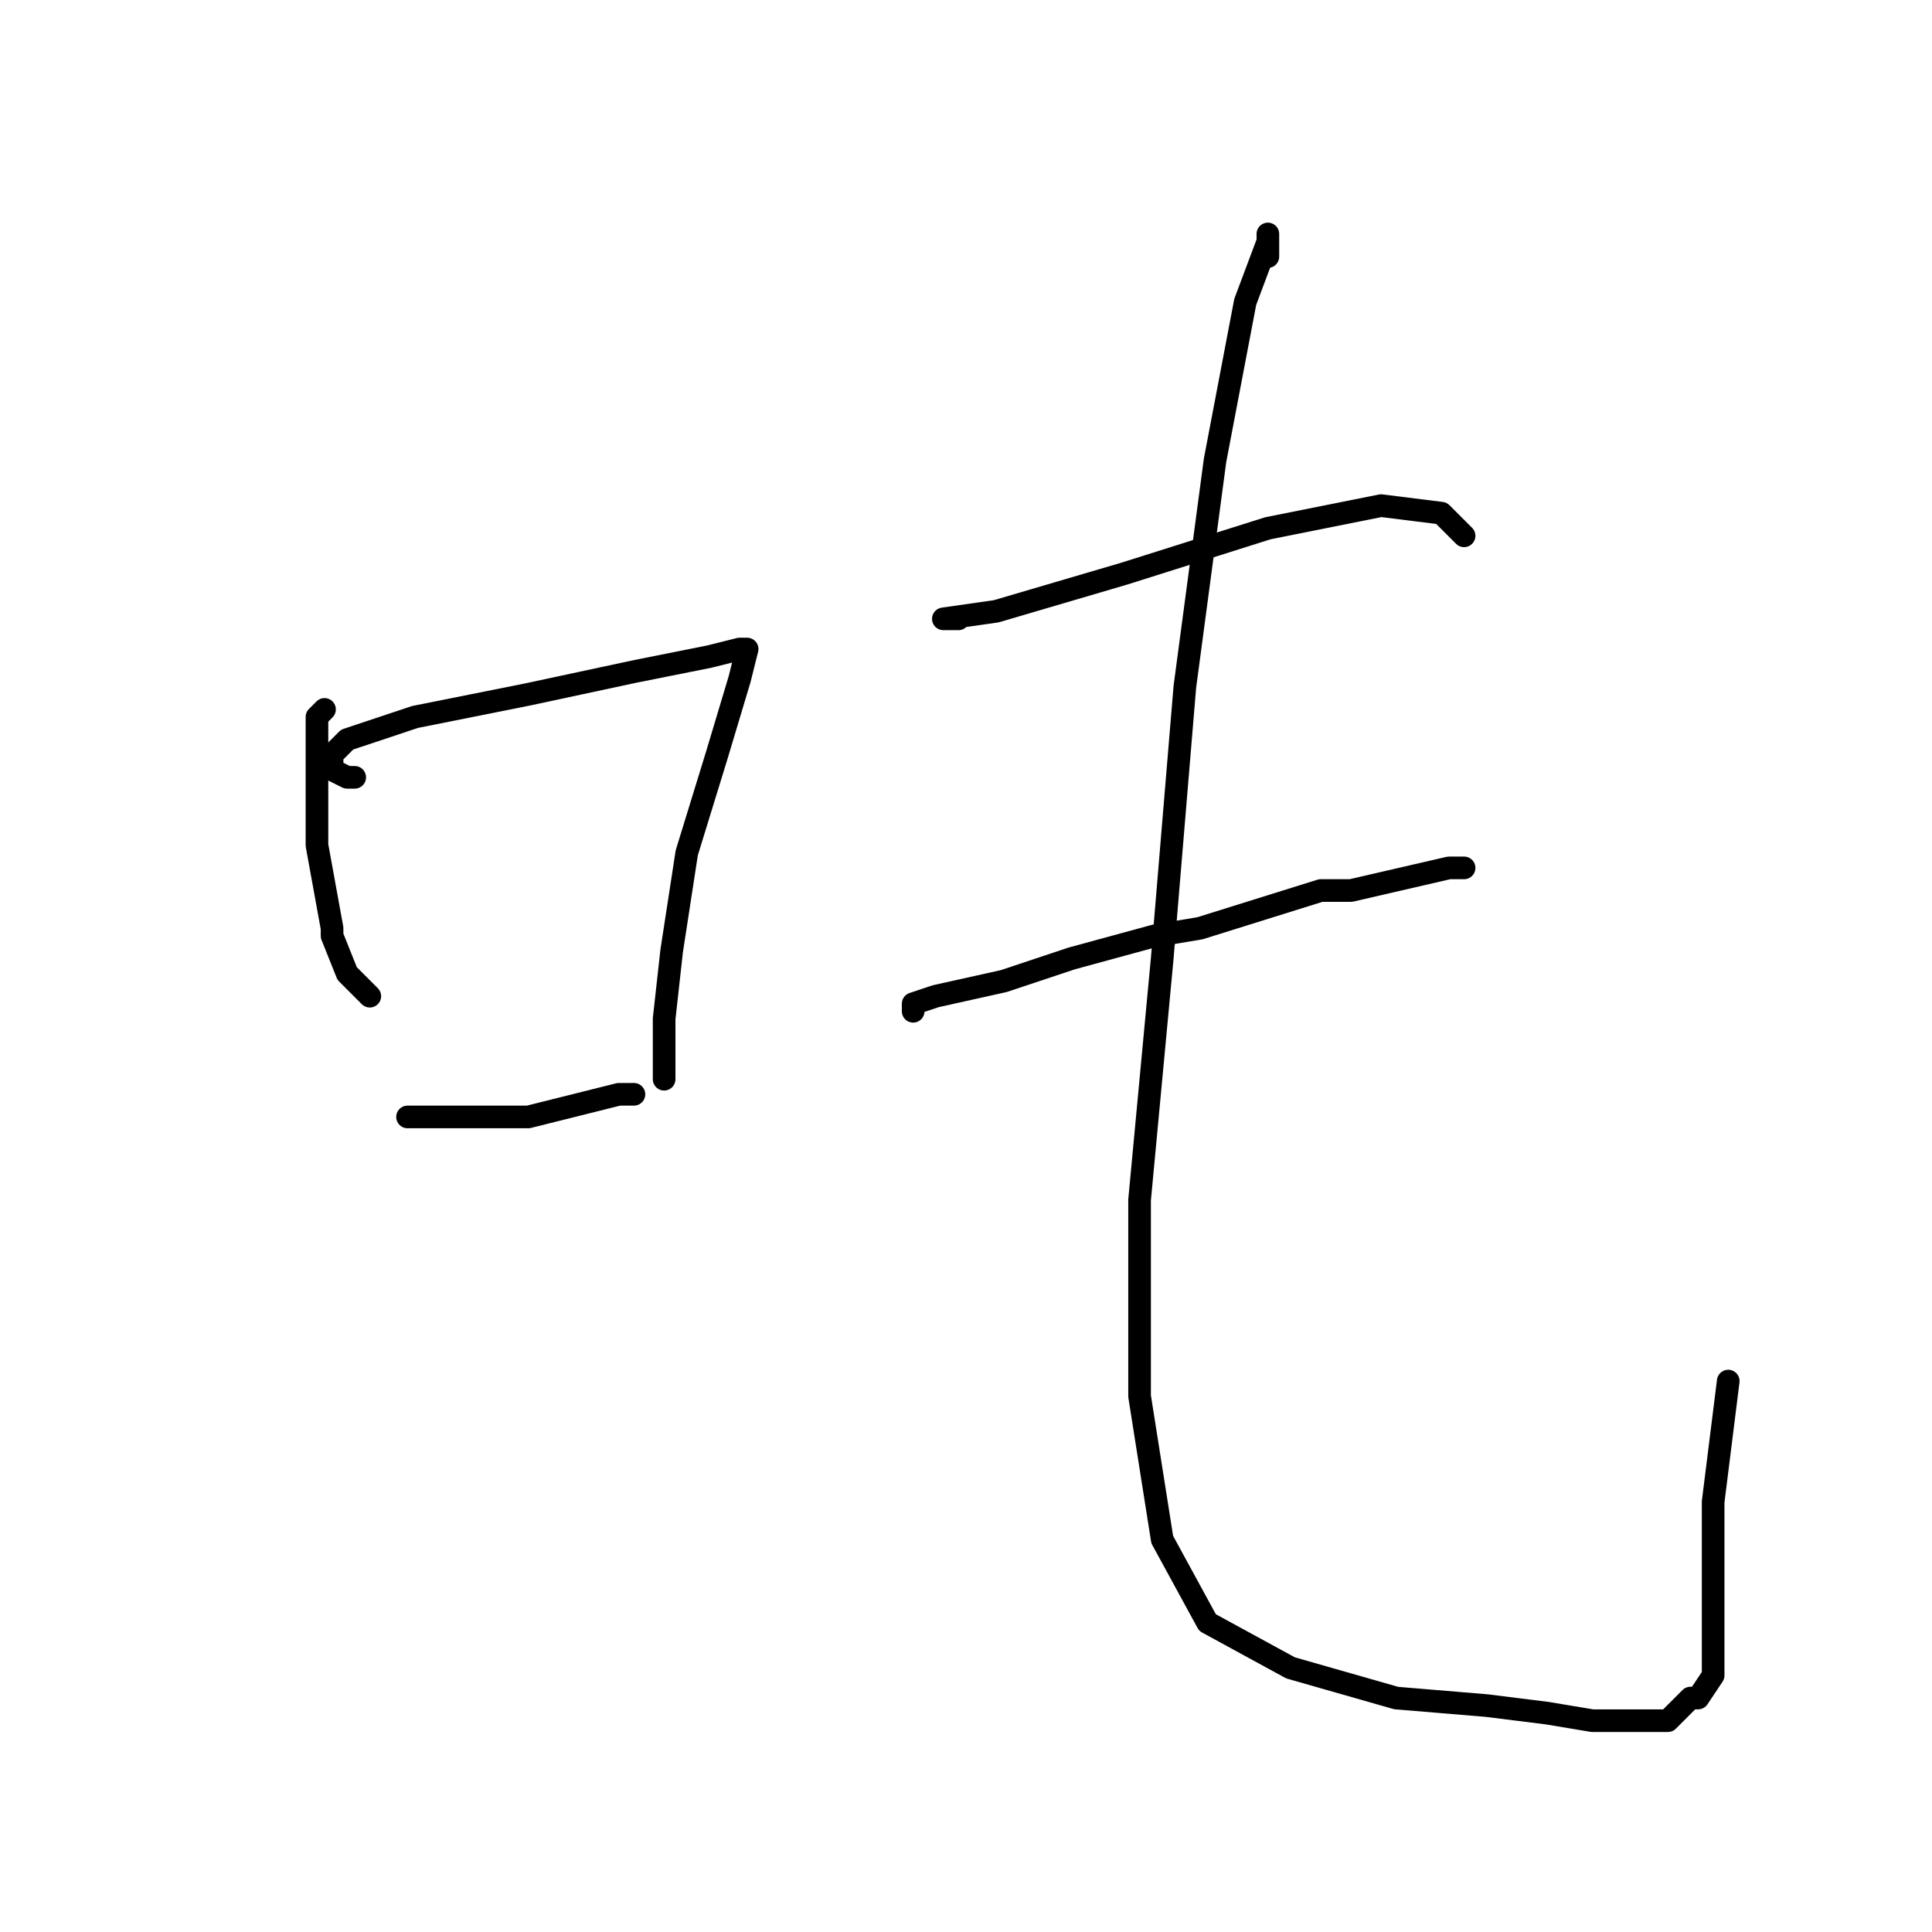 <?xml version="1.0" standalone="no"?>
    <svg width="256" height="256" xmlns="http://www.w3.org/2000/svg" version="1.1">
    <polyline stroke="black" stroke-width="3" stroke-linecap="round" fill="transparent" stroke-linejoin="round" points="43 94 42 95 42 99 42 100 42 112 44 123 44 124 46 129 47 130 49 132 49 132 " />
        <polyline stroke="black" stroke-width="3" stroke-linecap="round" fill="transparent" stroke-linejoin="round" points="47 103 46 103 44 102 44 101 44 100 46 98 55 95 70 92 84 89 94 87 98 86 99 86 98 90 95 100 91 113 89 126 88 135 88 140 88 143 88 143 " />
        <polyline stroke="black" stroke-width="3" stroke-linecap="round" fill="transparent" stroke-linejoin="round" points="55 148 54 148 55 148 59 148 70 148 82 145 84 145 84 145 " />
        <polyline stroke="black" stroke-width="3" stroke-linecap="round" fill="transparent" stroke-linejoin="round" points="127 82 125 82 132 81 149 76 168 70 183 67 191 68 193 70 194 71 194 71 " />
        <polyline stroke="black" stroke-width="3" stroke-linecap="round" fill="transparent" stroke-linejoin="round" points="121 134 121 133 124 132 133 130 142 127 153 124 159 123 175 118 179 118 192 115 194 115 194 115 " />
        <polyline stroke="black" stroke-width="3" stroke-linecap="round" fill="transparent" stroke-linejoin="round" points="168 34 168 31 168 32 165 40 161 61 157 91 154 127 151 159 151 185 154 204 160 215 171 221 185 225 197 226 205 227 211 228 217 228 221 228 222 227 224 225 225 225 227 222 227 218 227 210 227 199 229 183 229 183 " />
        </svg>